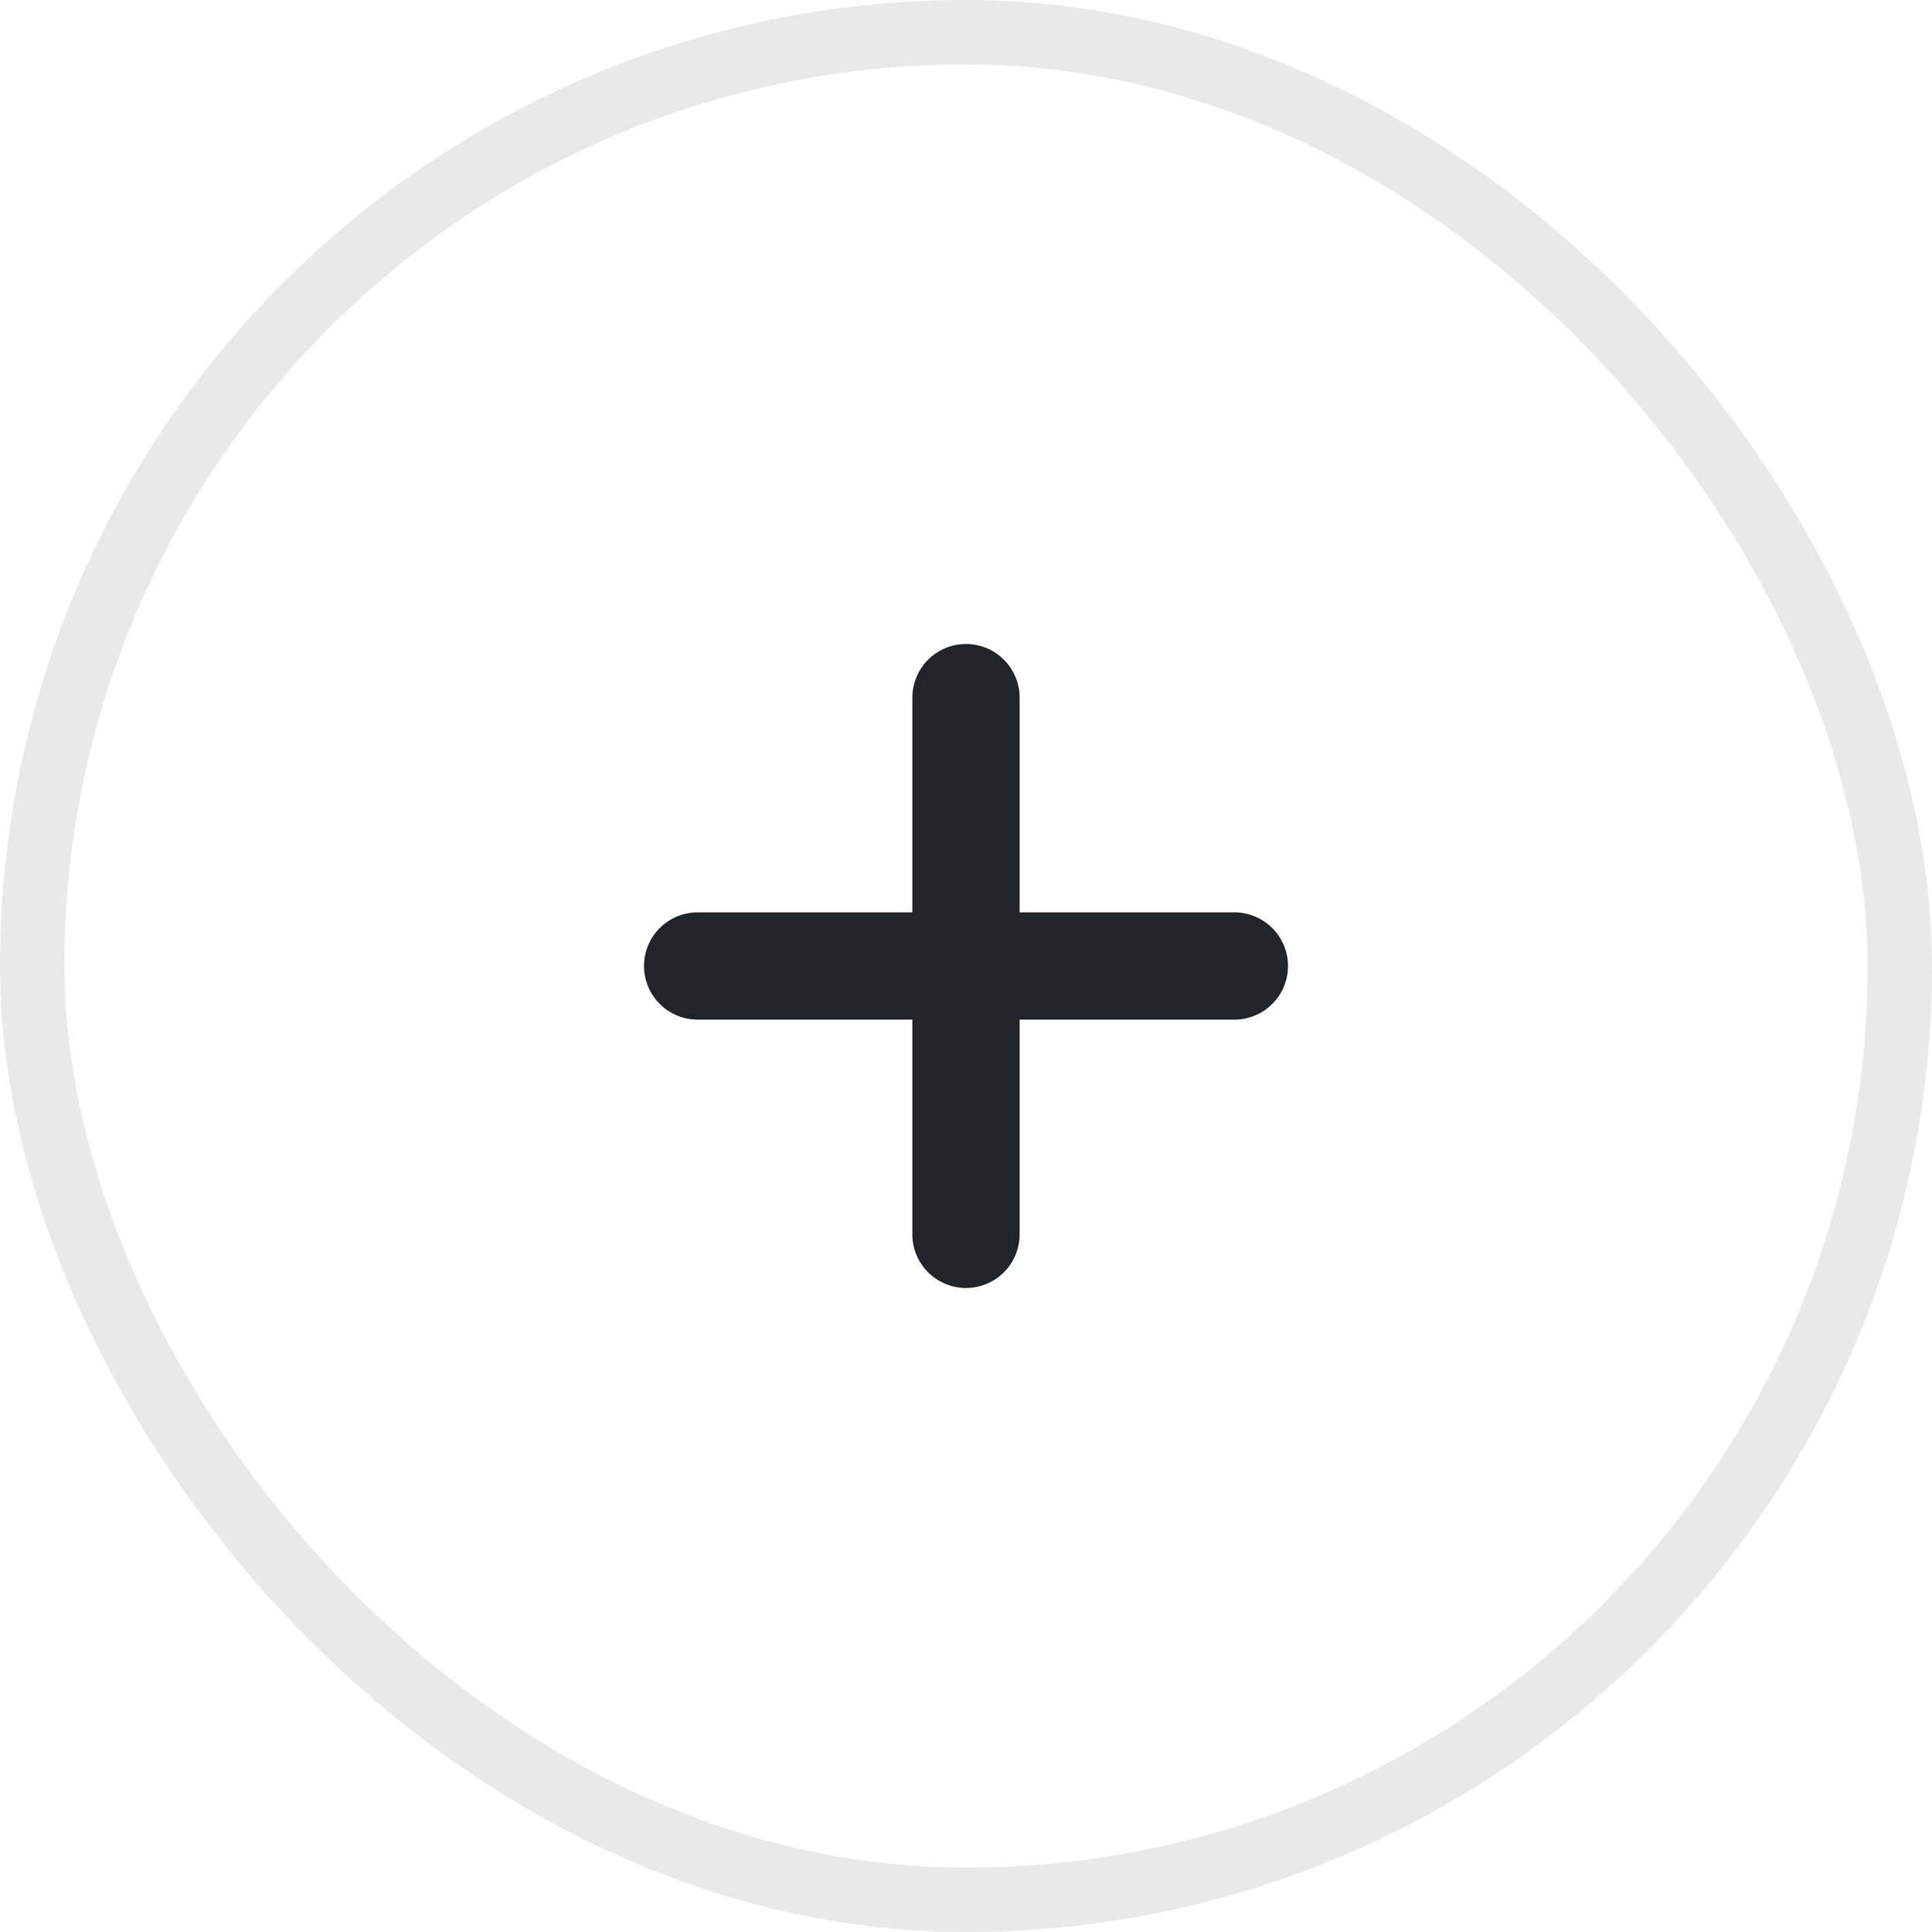 <svg width="30" height="30" viewBox="0 0 30 30" fill="none" xmlns="http://www.w3.org/2000/svg">
<rect x="0.5" y="0.5" width="29" height="29" rx="14.5" stroke="#E9E9E9"/>
<path d="M19.167 14.167H15.833V10.833C15.833 10.612 15.745 10.4 15.589 10.244C15.433 10.088 15.221 10 15 10C14.779 10 14.567 10.088 14.411 10.244C14.255 10.4 14.167 10.612 14.167 10.833V14.167H10.833C10.612 14.167 10.4 14.255 10.244 14.411C10.088 14.567 10 14.779 10 15C10 15.221 10.088 15.433 10.244 15.589C10.4 15.745 10.612 15.833 10.833 15.833H14.167V19.167C14.167 19.388 14.255 19.6 14.411 19.756C14.567 19.912 14.779 20 15 20C15.221 20 15.433 19.912 15.589 19.756C15.745 19.6 15.833 19.388 15.833 19.167V15.833H19.167C19.388 15.833 19.6 15.745 19.756 15.589C19.912 15.433 20 15.221 20 15C20 14.779 19.912 14.567 19.756 14.411C19.6 14.255 19.388 14.167 19.167 14.167Z" fill="#212529"/>
</svg>
